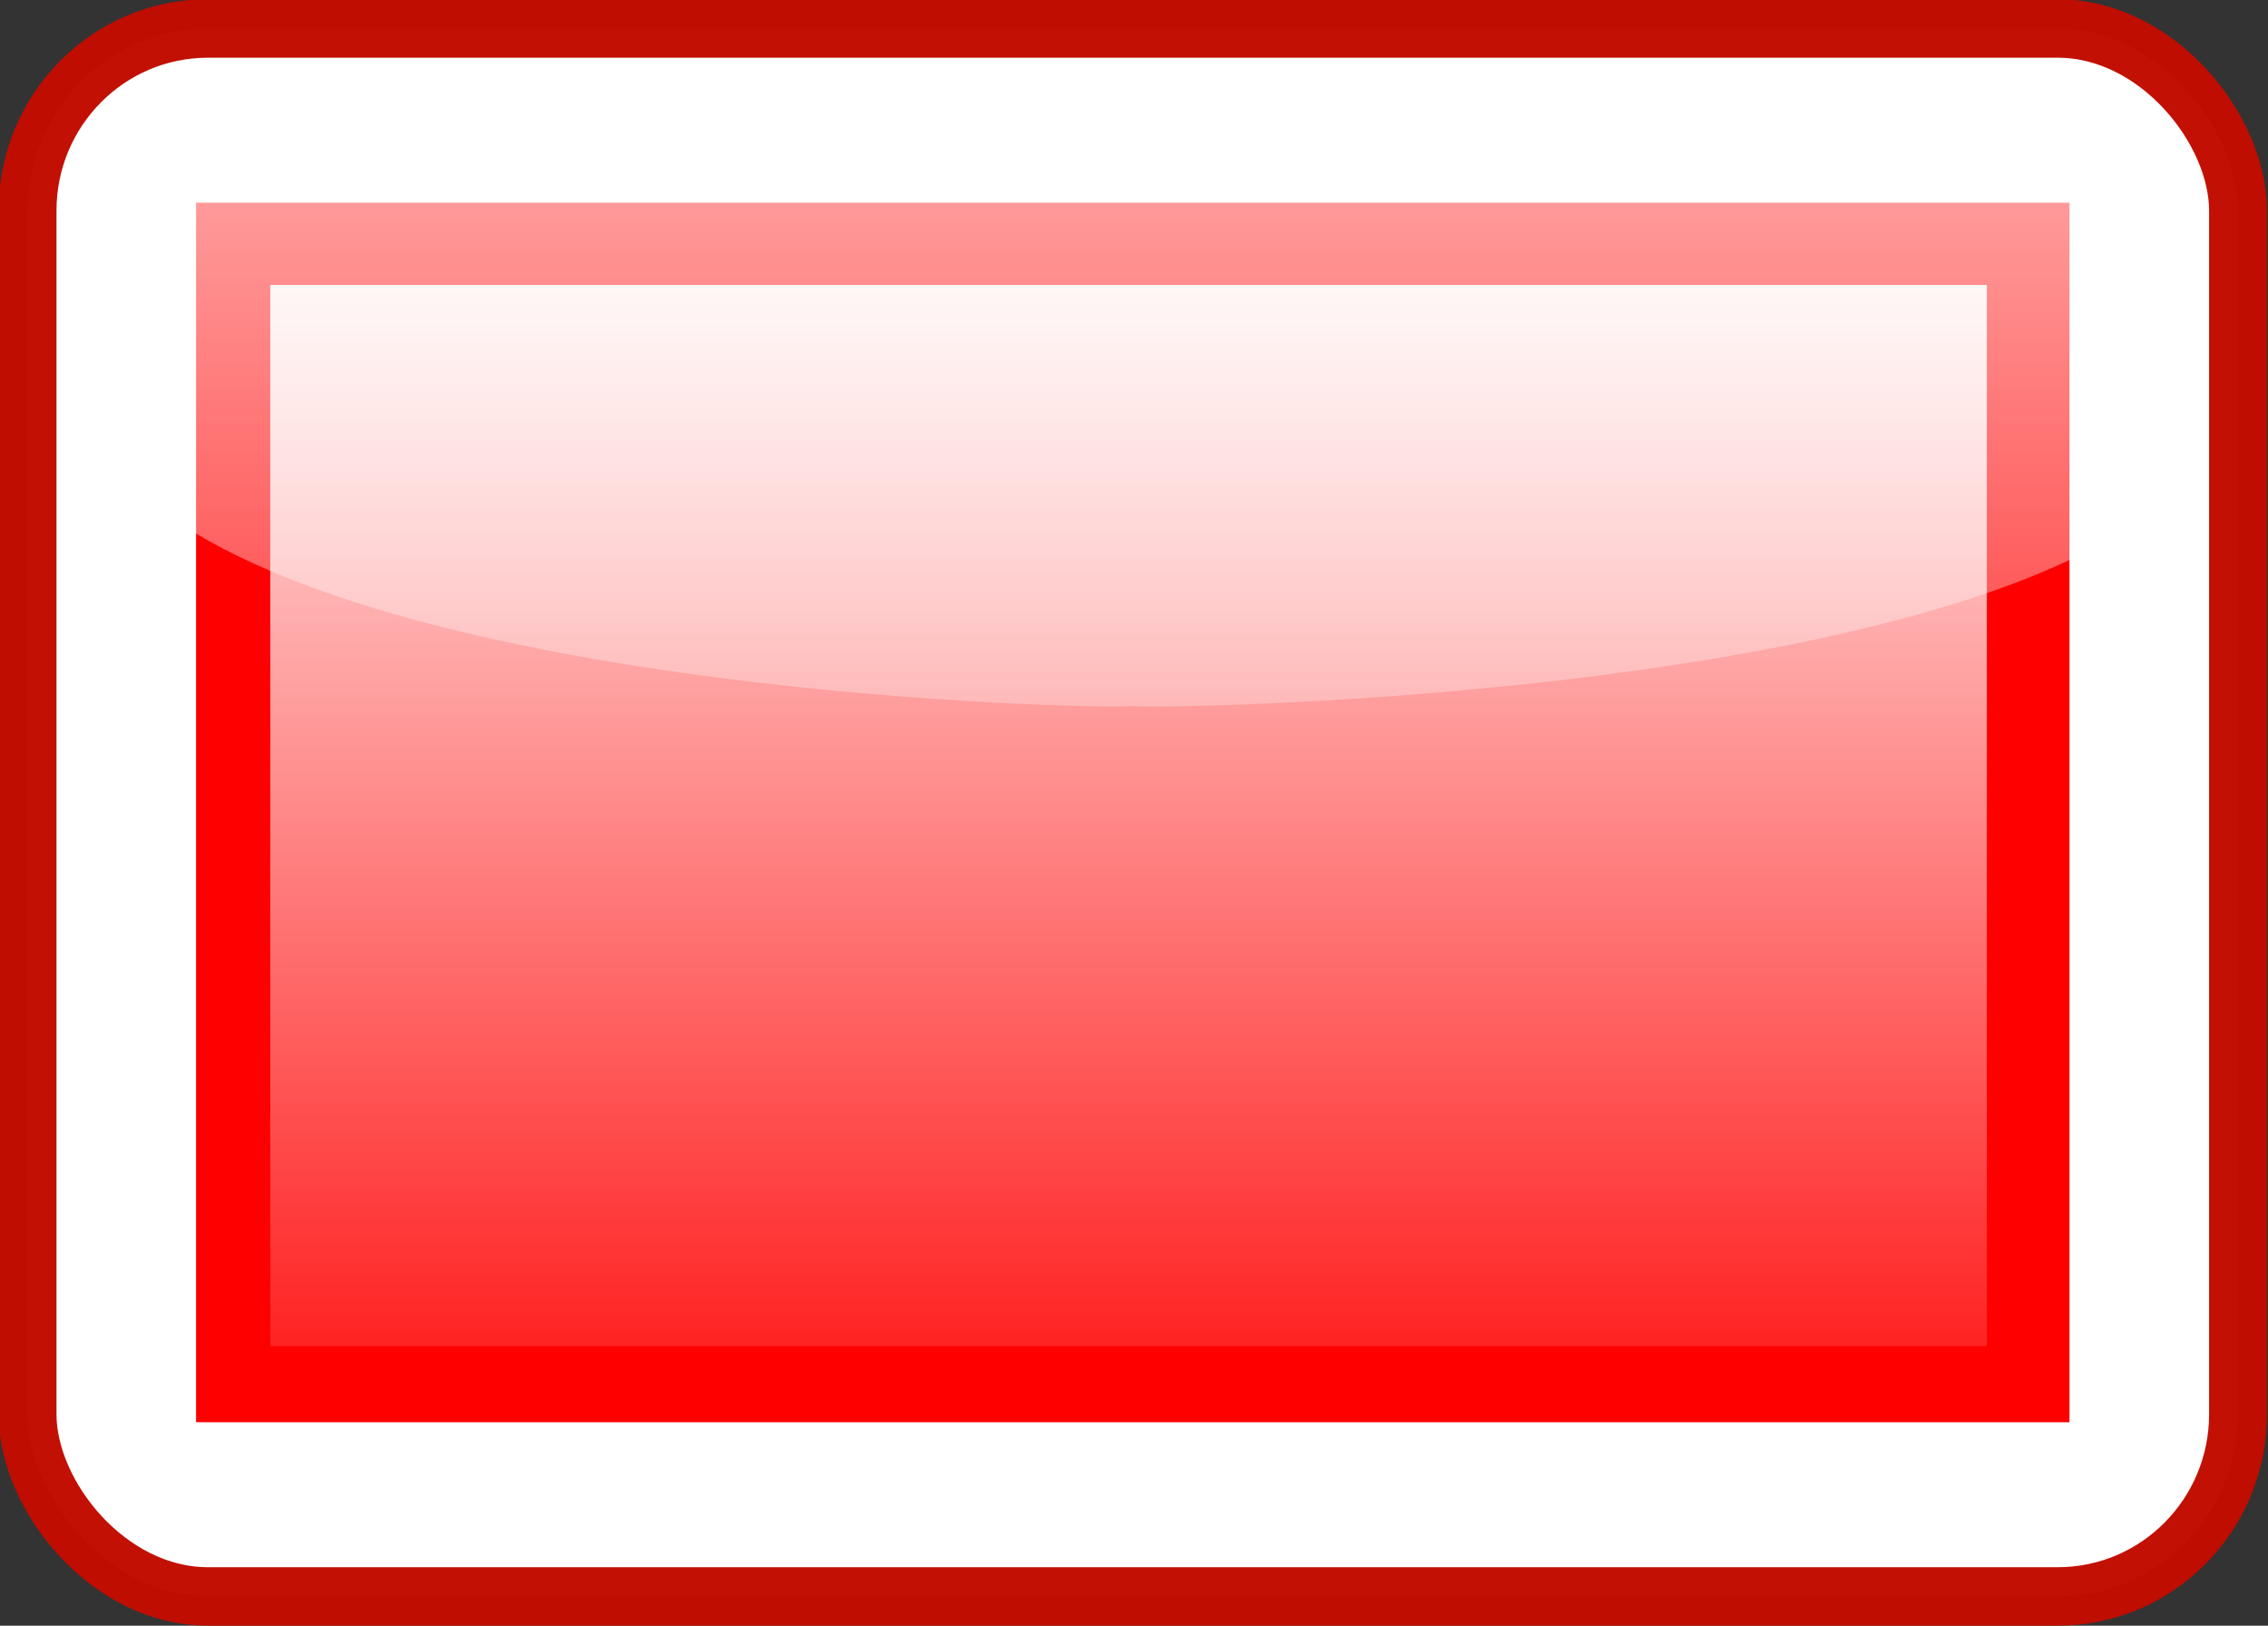 <?xml version="1.0" encoding="UTF-8" standalone="no"?>
<!-- Created with Inkscape (http://www.inkscape.org/) -->
<svg
   xmlns:dc="http://purl.org/dc/elements/1.1/"
   xmlns:cc="http://creativecommons.org/ns#"
   xmlns:rdf="http://www.w3.org/1999/02/22-rdf-syntax-ns#"
   xmlns:svg="http://www.w3.org/2000/svg"
   xmlns="http://www.w3.org/2000/svg"
   xmlns:xlink="http://www.w3.org/1999/xlink"
   xmlns:sodipodi="http://sodipodi.sourceforge.net/DTD/sodipodi-0.dtd"
   xmlns:inkscape="http://www.inkscape.org/namespaces/inkscape"
   version="1.0"
   width="60"
   height="43"
   id="svg4333"
   sodipodi:version="0.32"
   inkscape:version="0.46"
   sodipodi:docname="Red_box.svg"
   inkscape:output_extension="org.inkscape.output.svg.inkscape">
  <rect width="100%" height="100%" fill="#333333" stroke="none"/>
  <sodipodi:namedview
     inkscape:window-height="667"
     inkscape:window-width="640"
     inkscape:pageshadow="2"
     inkscape:pageopacity="0.0"
     guidetolerance="10.0"
     gridtolerance="10.0"
     objecttolerance="10.0"
     borderopacity="1.0"
     bordercolor="#666666"
     pagecolor="#ffffff"
     id="base"
     showgrid="false"
     inkscape:zoom="9.0666667"
     inkscape:cx="30"
     inkscape:cy="21.500221"
     inkscape:window-x="22"
     inkscape:window-y="0"
     inkscape:current-layer="svg4333" />
  <defs
     id="defs4335">
    <inkscape:perspective
       sodipodi:type="inkscape:persp3d"
       inkscape:vp_x="0 : 32 : 1"
       inkscape:vp_y="0 : 1000 : 0"
       inkscape:vp_z="64 : 32 : 1"
       inkscape:persp3d-origin="32 : 21.333333 : 1"
       id="perspective20" />
    <linearGradient
       x1="213.521"
       y1="24.853"
       x2="213.521"
       y2="90.837"
       id="linearGradient4327"
       xlink:href="#linearGradient3207"
       gradientUnits="userSpaceOnUse"
       gradientTransform="matrix(1.066,0,0,1.066,-432.042,-149.984)" />
    <linearGradient
       x1="221.725"
       y1="49.702"
       x2="221.725"
       y2="107.192"
       id="linearGradient4325"
       xlink:href="#linearGradient3207"
       gradientUnits="userSpaceOnUse"
       gradientTransform="matrix(1.029,0,0,1.029,-424.086,-147.356)" />
    <linearGradient
       x1="213.521"
       y1="24.853"
       x2="213.521"
       y2="90.837"
       id="linearGradient4331"
       xlink:href="#linearGradient3207"
       gradientUnits="userSpaceOnUse"
       gradientTransform="matrix(1.066,0,0,1.066,-318.998,-150.568)" />
    <linearGradient
       x1="221.725"
       y1="49.702"
       x2="221.725"
       y2="107.192"
       id="linearGradient4329"
       xlink:href="#linearGradient3207"
       gradientUnits="userSpaceOnUse"
       gradientTransform="matrix(1.029,0,0,1.029,-311.042,-147.94)" />
    <linearGradient
       id="linearGradient3207">
      <stop
         style="stop-color:#ffffff;stop-opacity:1"
         offset="0"
         id="stop3209" />
      <stop
         style="stop-color:#ffffff;stop-opacity:0"
         offset="1"
         id="stop3211" />
    </linearGradient>
  </defs>
  <g
     id="layer1"
     transform="translate(-2,-10.499)">
    <g
       transform="matrix(0.595,0,0,0.601,149.303,73.212)"
       id="g4305">
      <rect
         width="98.282"
         height="69.006"
         ry="8.016"
         x="-246.343"
         y="-103.094"
         style="fill:#ffffff;fill-opacity:1;fill-rule:nonzero;stroke:#c10d00;stroke-width:2.573;stroke-linecap:round;stroke-linejoin:bevel;stroke-miterlimit:4;stroke-dasharray:none;stroke-dashoffset:0;stroke-opacity:0.984"
         id="rect4189" />
      <rect
         width="83.296"
         height="53.672"
         x="-238.85"
         y="-95.427"
         style="fill:#ff0000;fill-opacity:1;fill-rule:nonzero;stroke:none;stroke-width:2.5;stroke-linecap:round;stroke-linejoin:miter;stroke-miterlimit:4;stroke-dasharray:none;stroke-dashoffset:0;stroke-opacity:1"
         id="rect4191" />
      <rect
         width="76.325"
         height="46.701"
         x="-235.552"
         y="-91.807"
         style="fill:url(#linearGradient4325);fill-opacity:1;fill-rule:nonzero;stroke:none;stroke-width:2.5;stroke-linecap:round;stroke-linejoin:miter;stroke-miterlimit:4;stroke-dasharray:none;stroke-dashoffset:0;stroke-opacity:1"
         id="rect4193" />
      <path
         d="M -155,-95.483 L -155,-80.146 C -155,-80.146 -155.18,-81.589 -155,-79.965 C -168.317,-73.412 -197.121,-73.114 -197.222,-73.289 C -197.273,-73.099 -227.36,-73.531 -239.445,-81.228 L -239.445,-95.483 L -155,-95.483 z"
         style="fill:url(#linearGradient4327);fill-opacity:1;fill-rule:evenodd;stroke:none;stroke-width:1px;stroke-linecap:butt;stroke-linejoin:miter;stroke-opacity:1"
         id="path4195" />
    </g>
  </g>
</svg>
